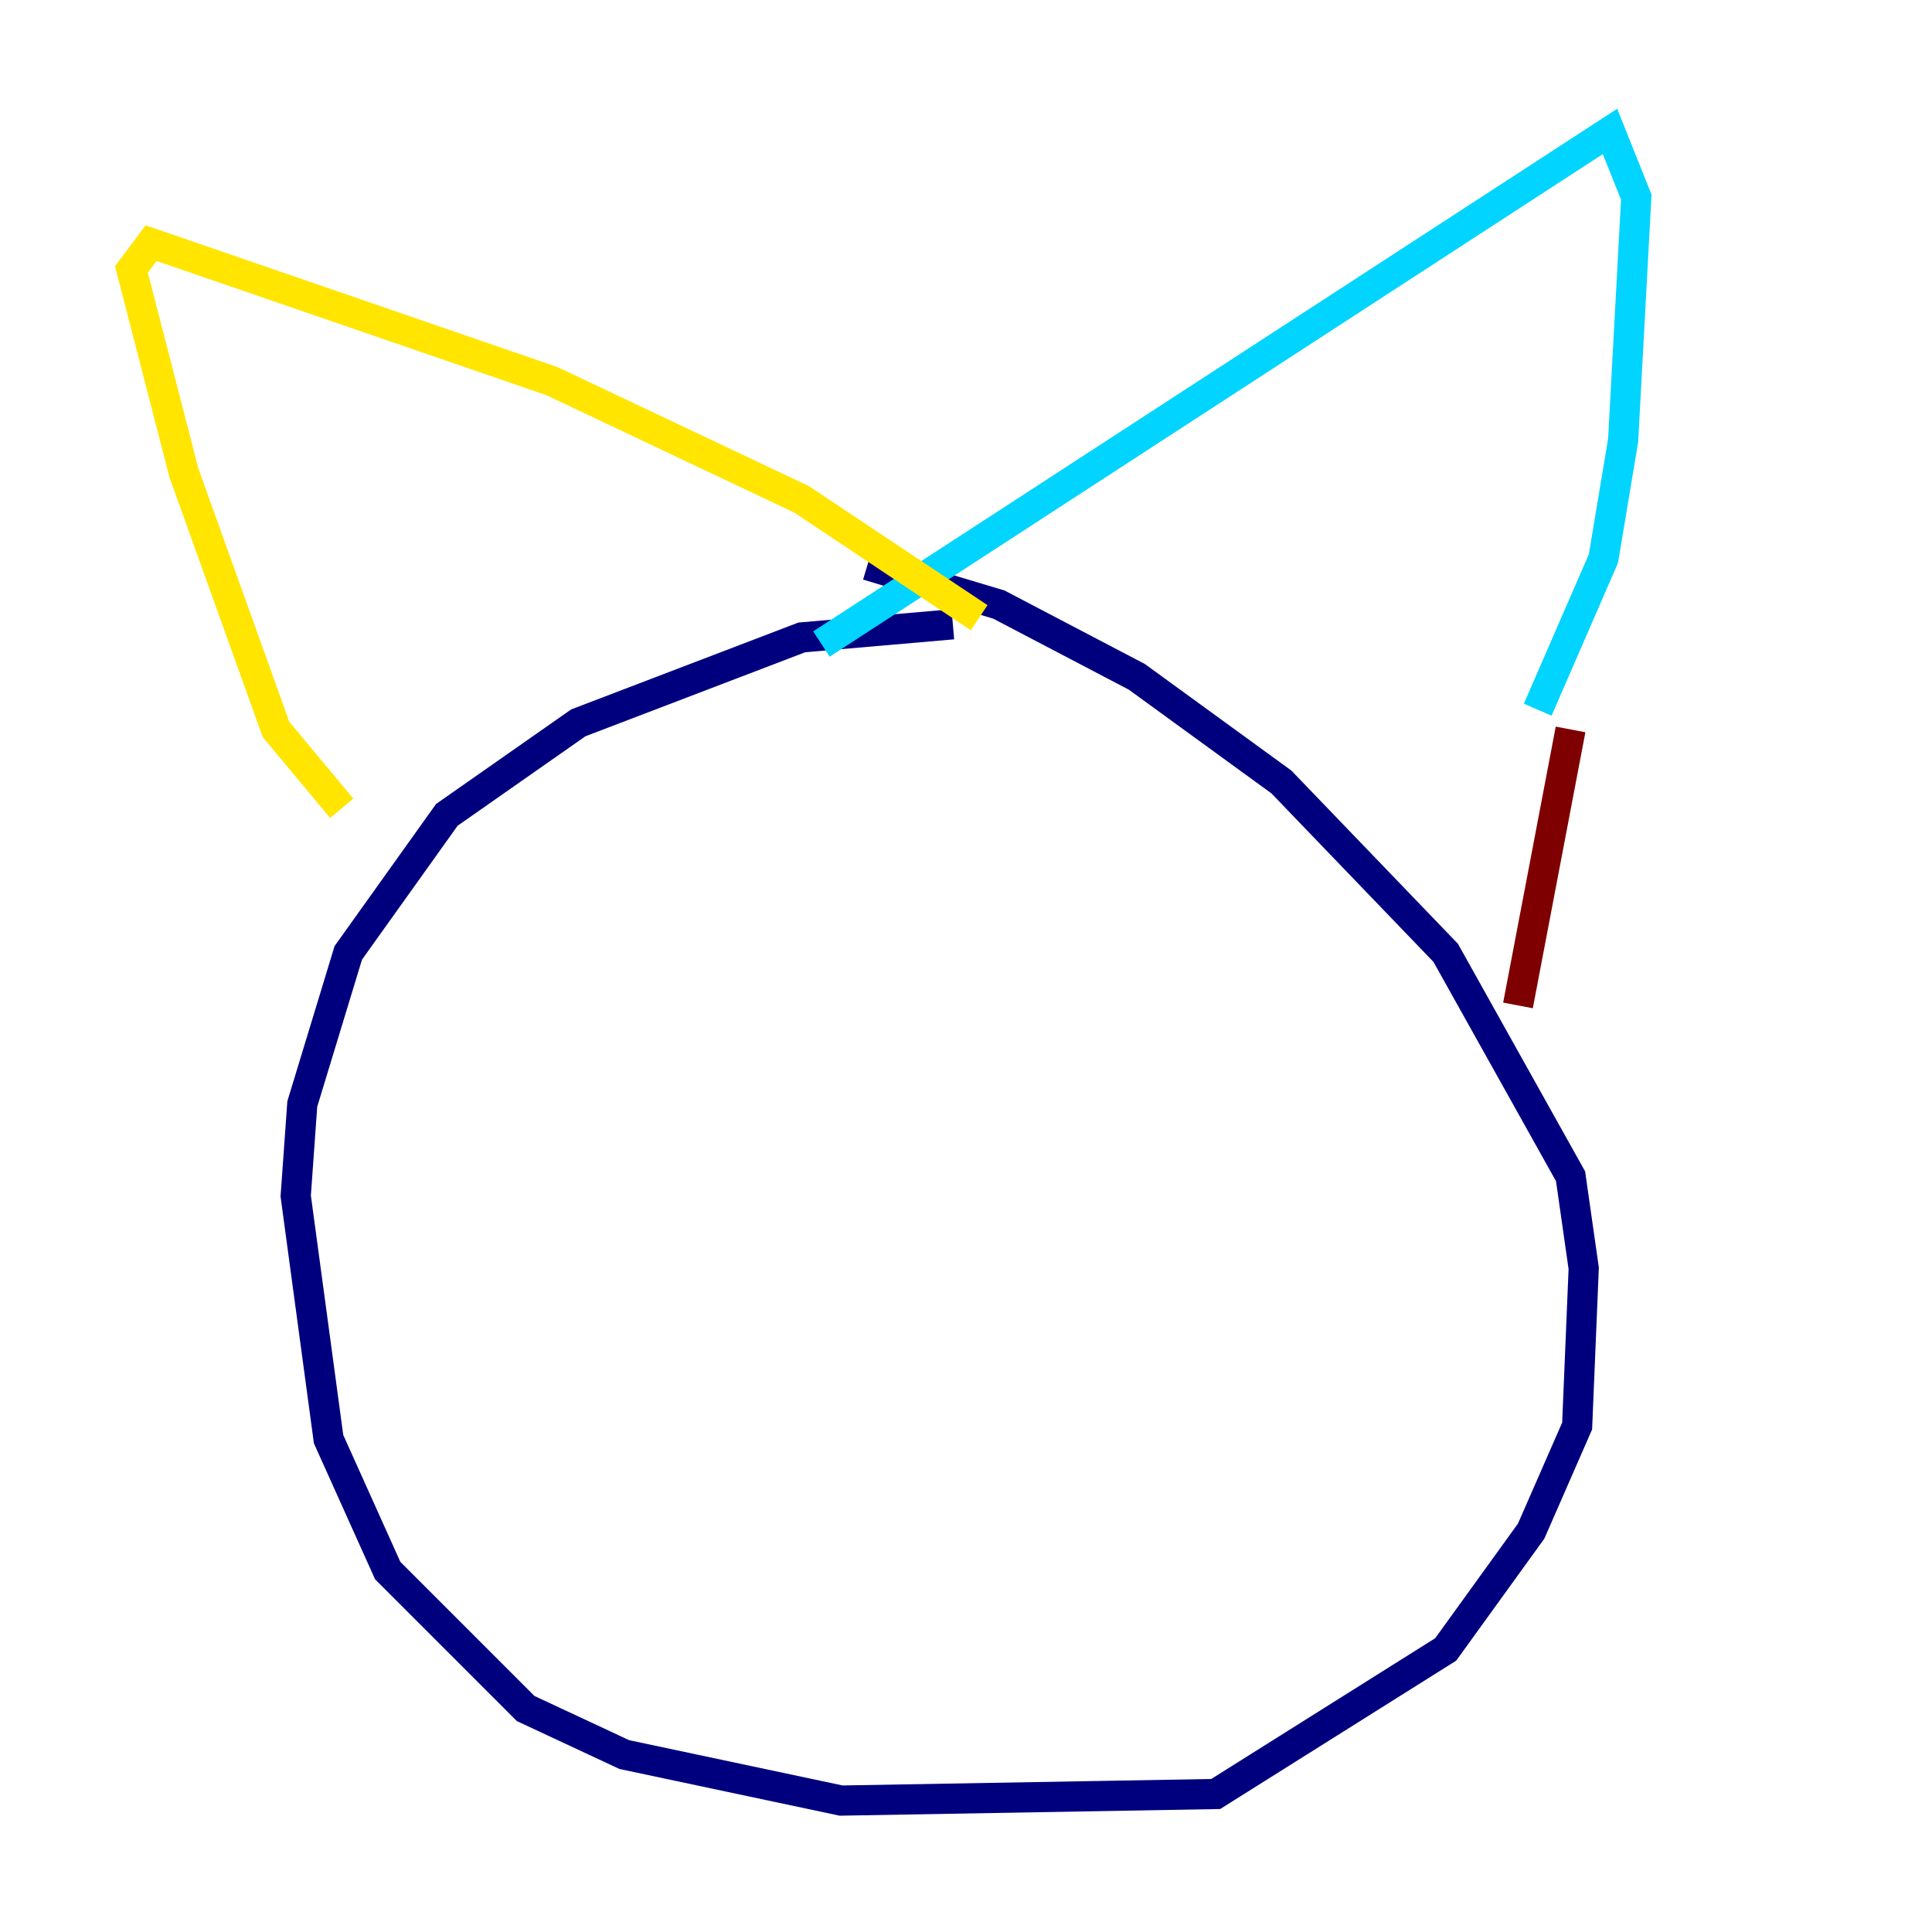 <?xml version="1.0" encoding="utf-8" ?>
<svg baseProfile="tiny" height="128" version="1.2" viewBox="0,0,128,128" width="128" xmlns="http://www.w3.org/2000/svg" xmlns:ev="http://www.w3.org/2001/xml-events" xmlns:xlink="http://www.w3.org/1999/xlink"><defs /><polyline fill="none" points="63.129,41.361 53.116,42.231 38.313,47.891 29.605,53.986 23.075,63.129 20.027,73.143 19.592,79.238 21.769,95.347 25.687,104.054 34.83,113.197 41.361,116.245 55.728,119.293 80.544,118.857 95.782,109.279 101.442,101.442 104.49,94.476 104.925,84.027 104.054,77.932 95.782,63.129 84.898,51.809 75.32,44.843 66.177,40.054 57.469,37.442" stroke="#00007f" stroke-width="2" /><polyline fill="none" points="54.422,42.667 106.667,8.707 108.408,13.061 107.537,29.17 106.231,37.007 101.878,47.02" stroke="#00d4ff" stroke-width="2" /><polyline fill="none" points="64.871,40.925 53.116,33.088 36.571,25.252 10.014,16.109 8.707,17.85 12.191,31.347 18.286,48.327 22.64,53.551" stroke="#ffe500" stroke-width="2" /><polyline fill="none" points="104.054,48.327 100.571,66.612" stroke="#7f0000" stroke-width="2" /></svg>